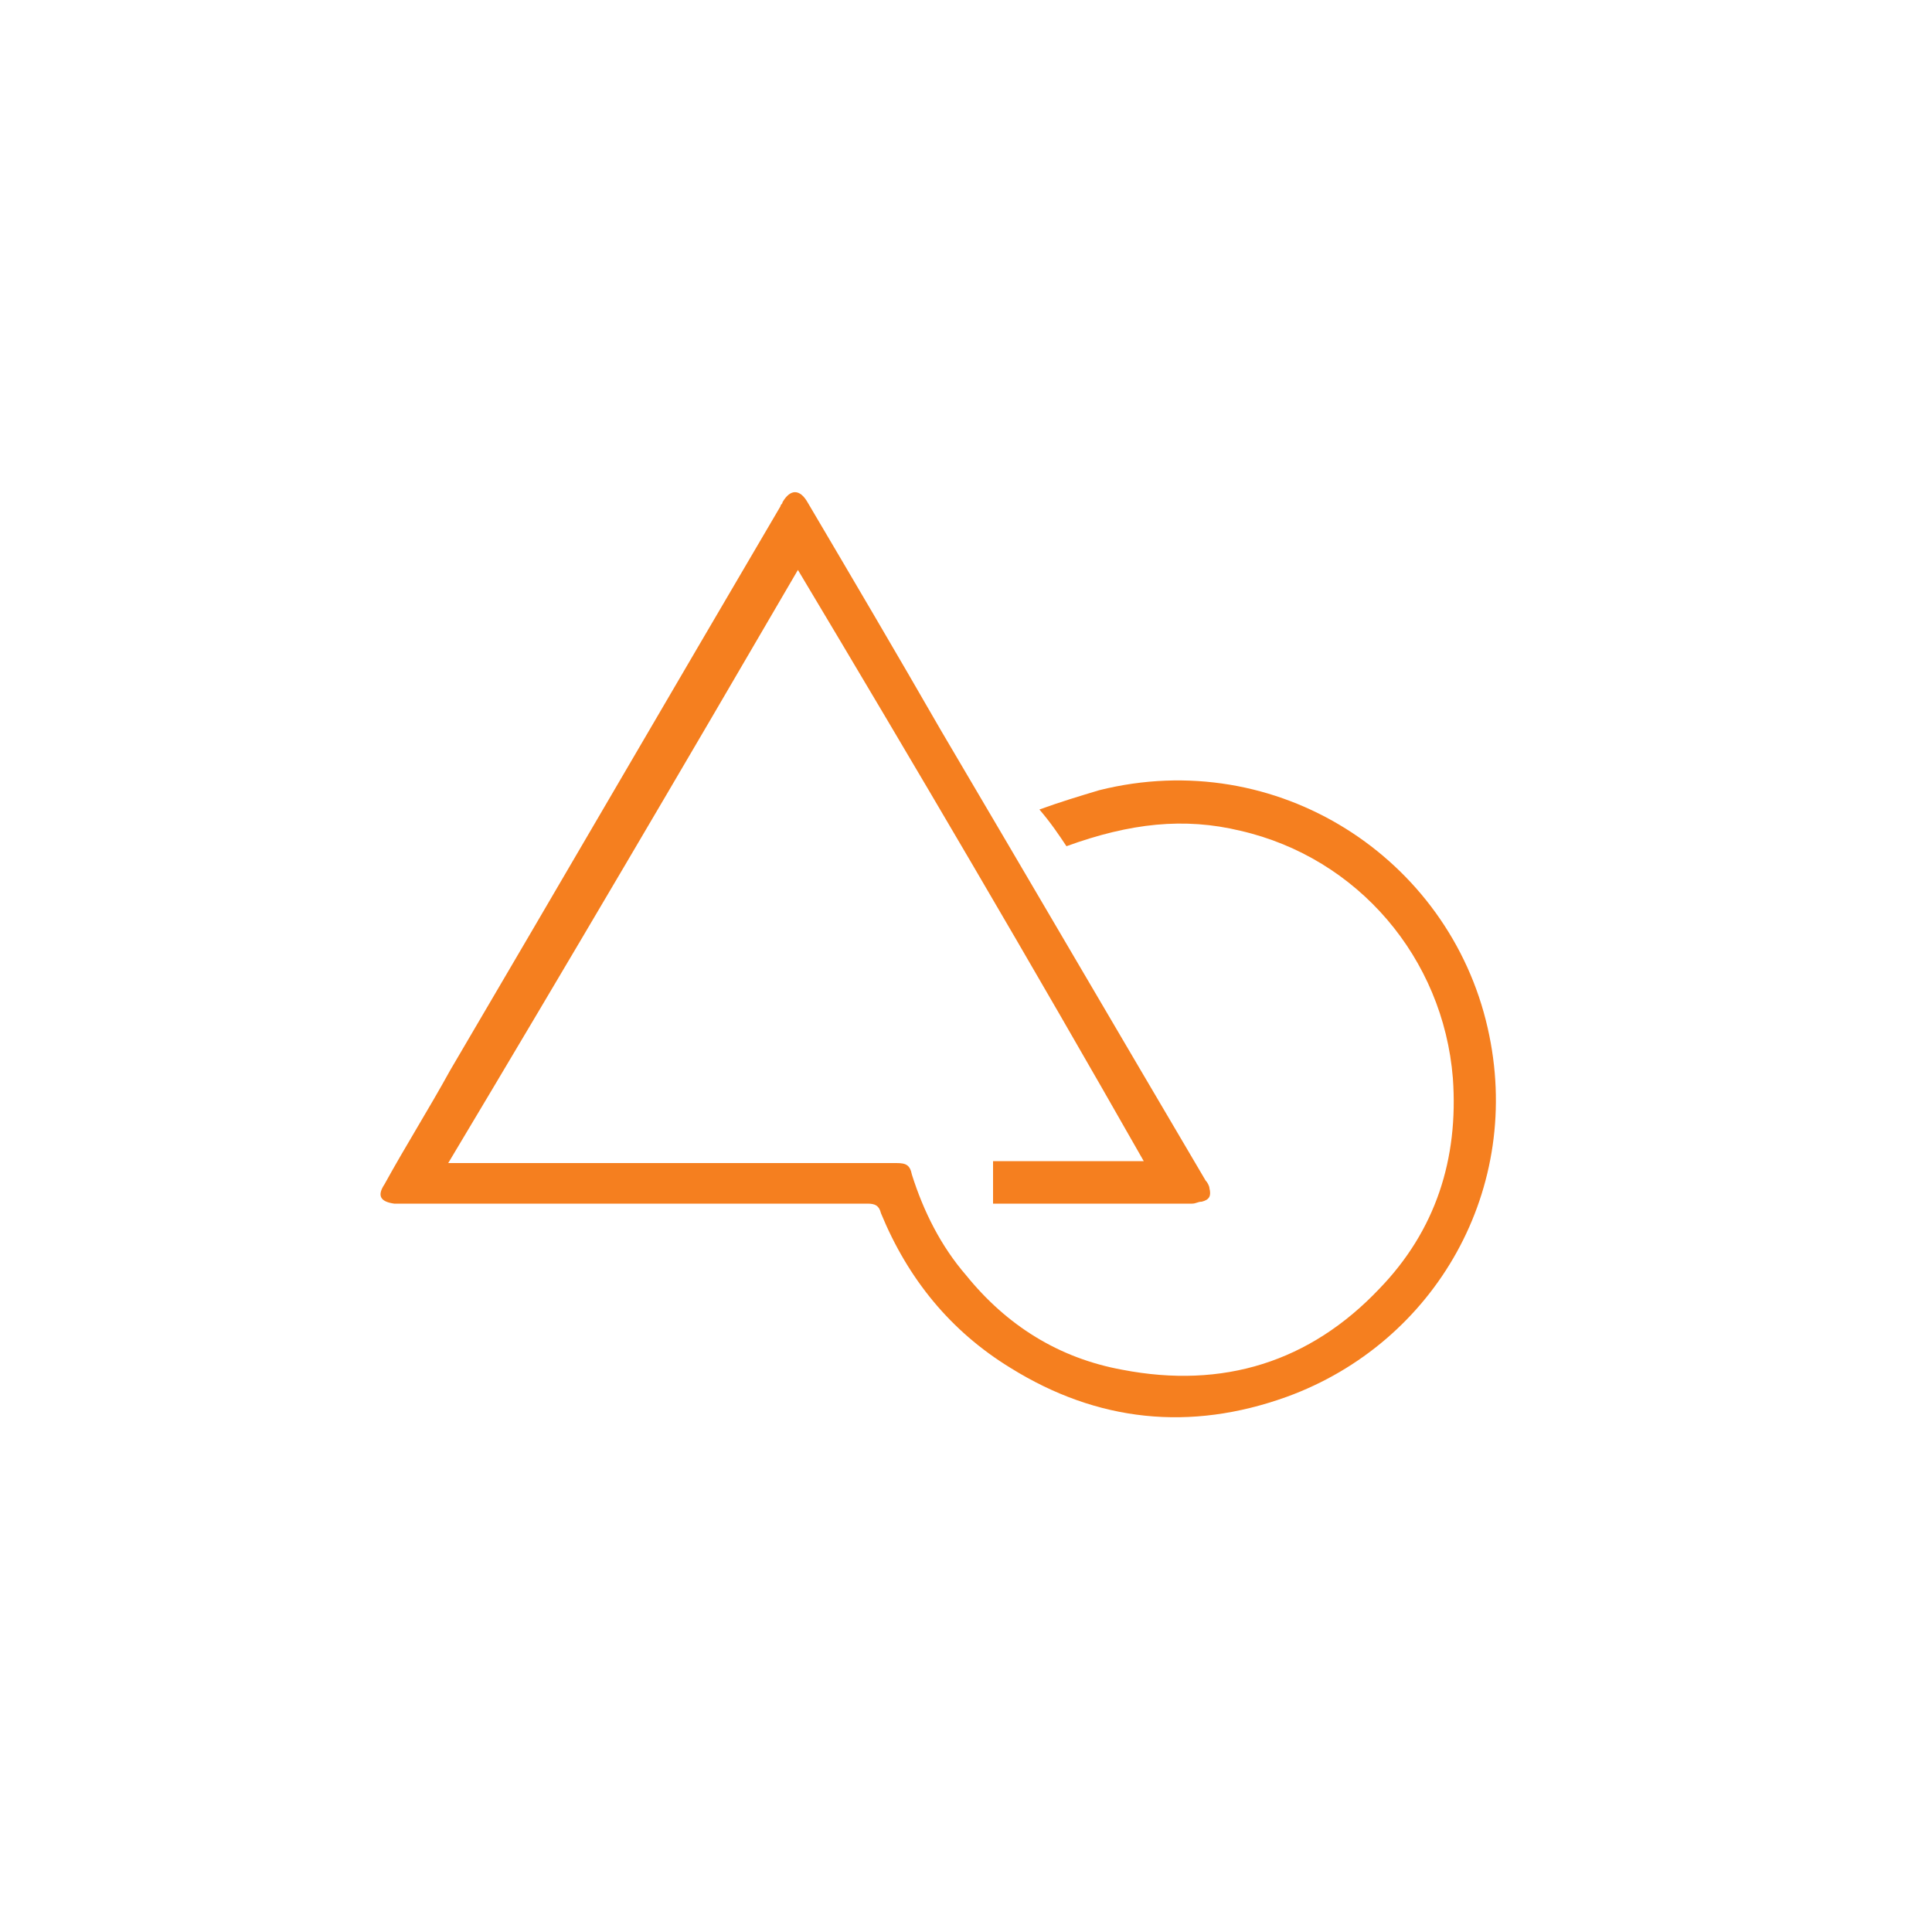 <svg xmlns="http://www.w3.org/2000/svg" version="1.1" x="0" y="0" viewBox="150 150 100 100" enable-background="new 0 0 400 400" xml:space="preserve"><path fill="#f57f1f" d="M191.3 179.5c-6 10.3-12 20.5-18.1 30.7 0.3 0 0.5 0 0.6 0 7.5 0 15 0 22.6 0 0.5 0 0.7 0.1 0.8 0.6 0.6 1.9 1.5 3.7 2.8 5.2 2.1 2.6 4.8 4.3 8.1 4.9 5.2 1 9.7-0.4 13.3-4.2 2.9-3 4.1-6.7 3.8-10.9 -0.5-6.2-4.9-11.4-11-12.8 -2.9-0.7-5.7-0.4-9 0.8 -0.4-0.6-0.8-1.2-1.4-1.9 1.1-0.4 2.1-0.7 3.1-1 9.2-2.3 18.1 3.5 20.1 12.3 1.9 8.3-2.7 16.3-10.4 19.1 -5 1.8-9.8 1.3-14.3-1.5 -3.1-1.9-5.3-4.6-6.7-8 -0.1-0.4-0.3-0.5-0.7-0.5 -8 0-16 0-24.1 0 -0.2 0-0.3 0-0.4 0 -0.7-0.1-0.9-0.4-0.5-1 1.1-2 2.3-3.9 3.4-5.9 5.7-9.7 11.4-19.5 17.1-29.2 0-0.1 0.1-0.1 0.1-0.2 0.4-0.7 0.9-0.7 1.3 0 2.3 3.9 4.6 7.8 6.9 11.8 4.6 7.8 9.1 15.5 13.7 23.3 0.1 0.1 0.2 0.3 0.2 0.4 0.1 0.4 0 0.6-0.4 0.7 -0.2 0-0.3 0.1-0.5 0.1 -3.3 0-6.6 0-9.9 0 -0.1 0-0.2 0-0.4 0 0-0.7 0-1.4 0-2.2 2.6 0 5.1 0 7.8 0C203.4 199.9 197.4 189.7 191.3 179.5z"/></svg>